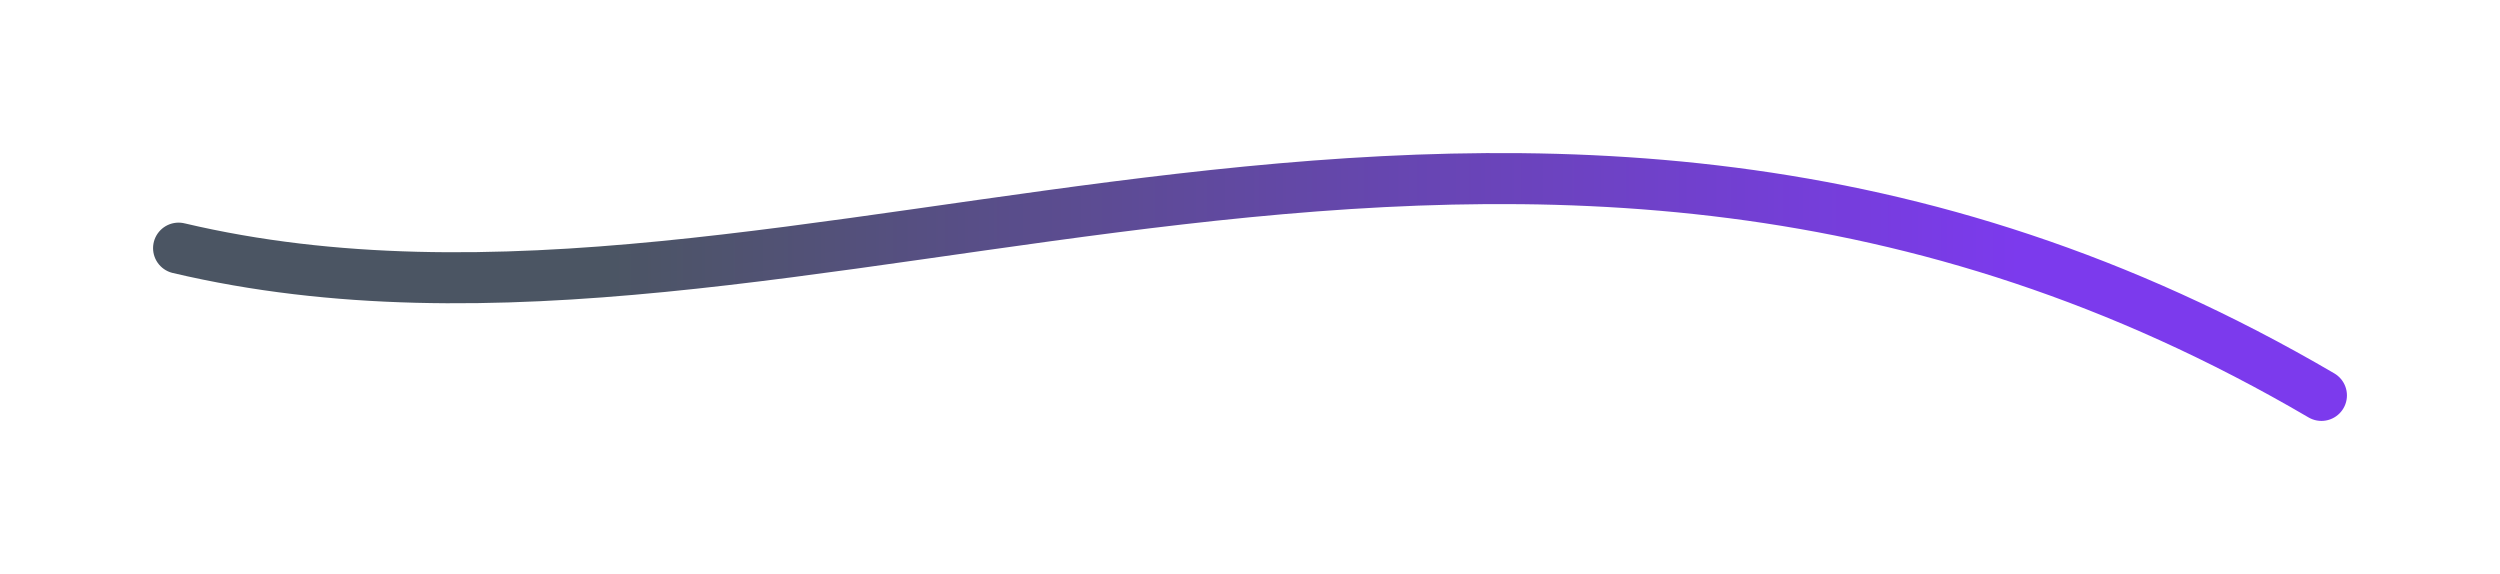 <svg width="196" height="45" viewBox="0 0 196 45" fill="none" xmlns="http://www.w3.org/2000/svg">
<g filter="url(#filter0_d)">
<path d="M14 15.454C62.923 27 118.462 -10.203 182 27" stroke="url(#paint0_linear)" stroke-width="4" stroke-linecap="round"/>
</g>
<defs>
<filter id="filter0_d" x="-0" y="3.05176e-05" width="196.001" height="45" filterUnits="userSpaceOnUse" color-interpolation-filters="sRGB">
<feFlood flood-opacity="0" result="BackgroundImageFix"/>
<feColorMatrix in="SourceAlpha" type="matrix" values="0 0 0 0 0 0 0 0 0 0 0 0 0 0 0 0 0 0 127 0"/>
<feOffset dy="4"/>
<feGaussianBlur stdDeviation="6"/>
<feColorMatrix type="matrix" values="0 0 0 0 0.149 0 0 0 0 0.275 0 0 0 0 0.325 0 0 0 0.3 0"/>
<feBlend mode="normal" in2="BackgroundImageFix" result="effect1_dropShadow"/>
<feBlend mode="normal" in="SourceGraphic" in2="effect1_dropShadow" result="shape"/>
</filter>
<linearGradient id="paint0_linear" x1="158.308" y1="16.737" x2="47.385" y2="16.737" gradientUnits="userSpaceOnUse">
<stop stop-color="#7C3AED"/>
<stop offset="1" stop-color="#4B5563"/>
</linearGradient>
</defs>
</svg>
